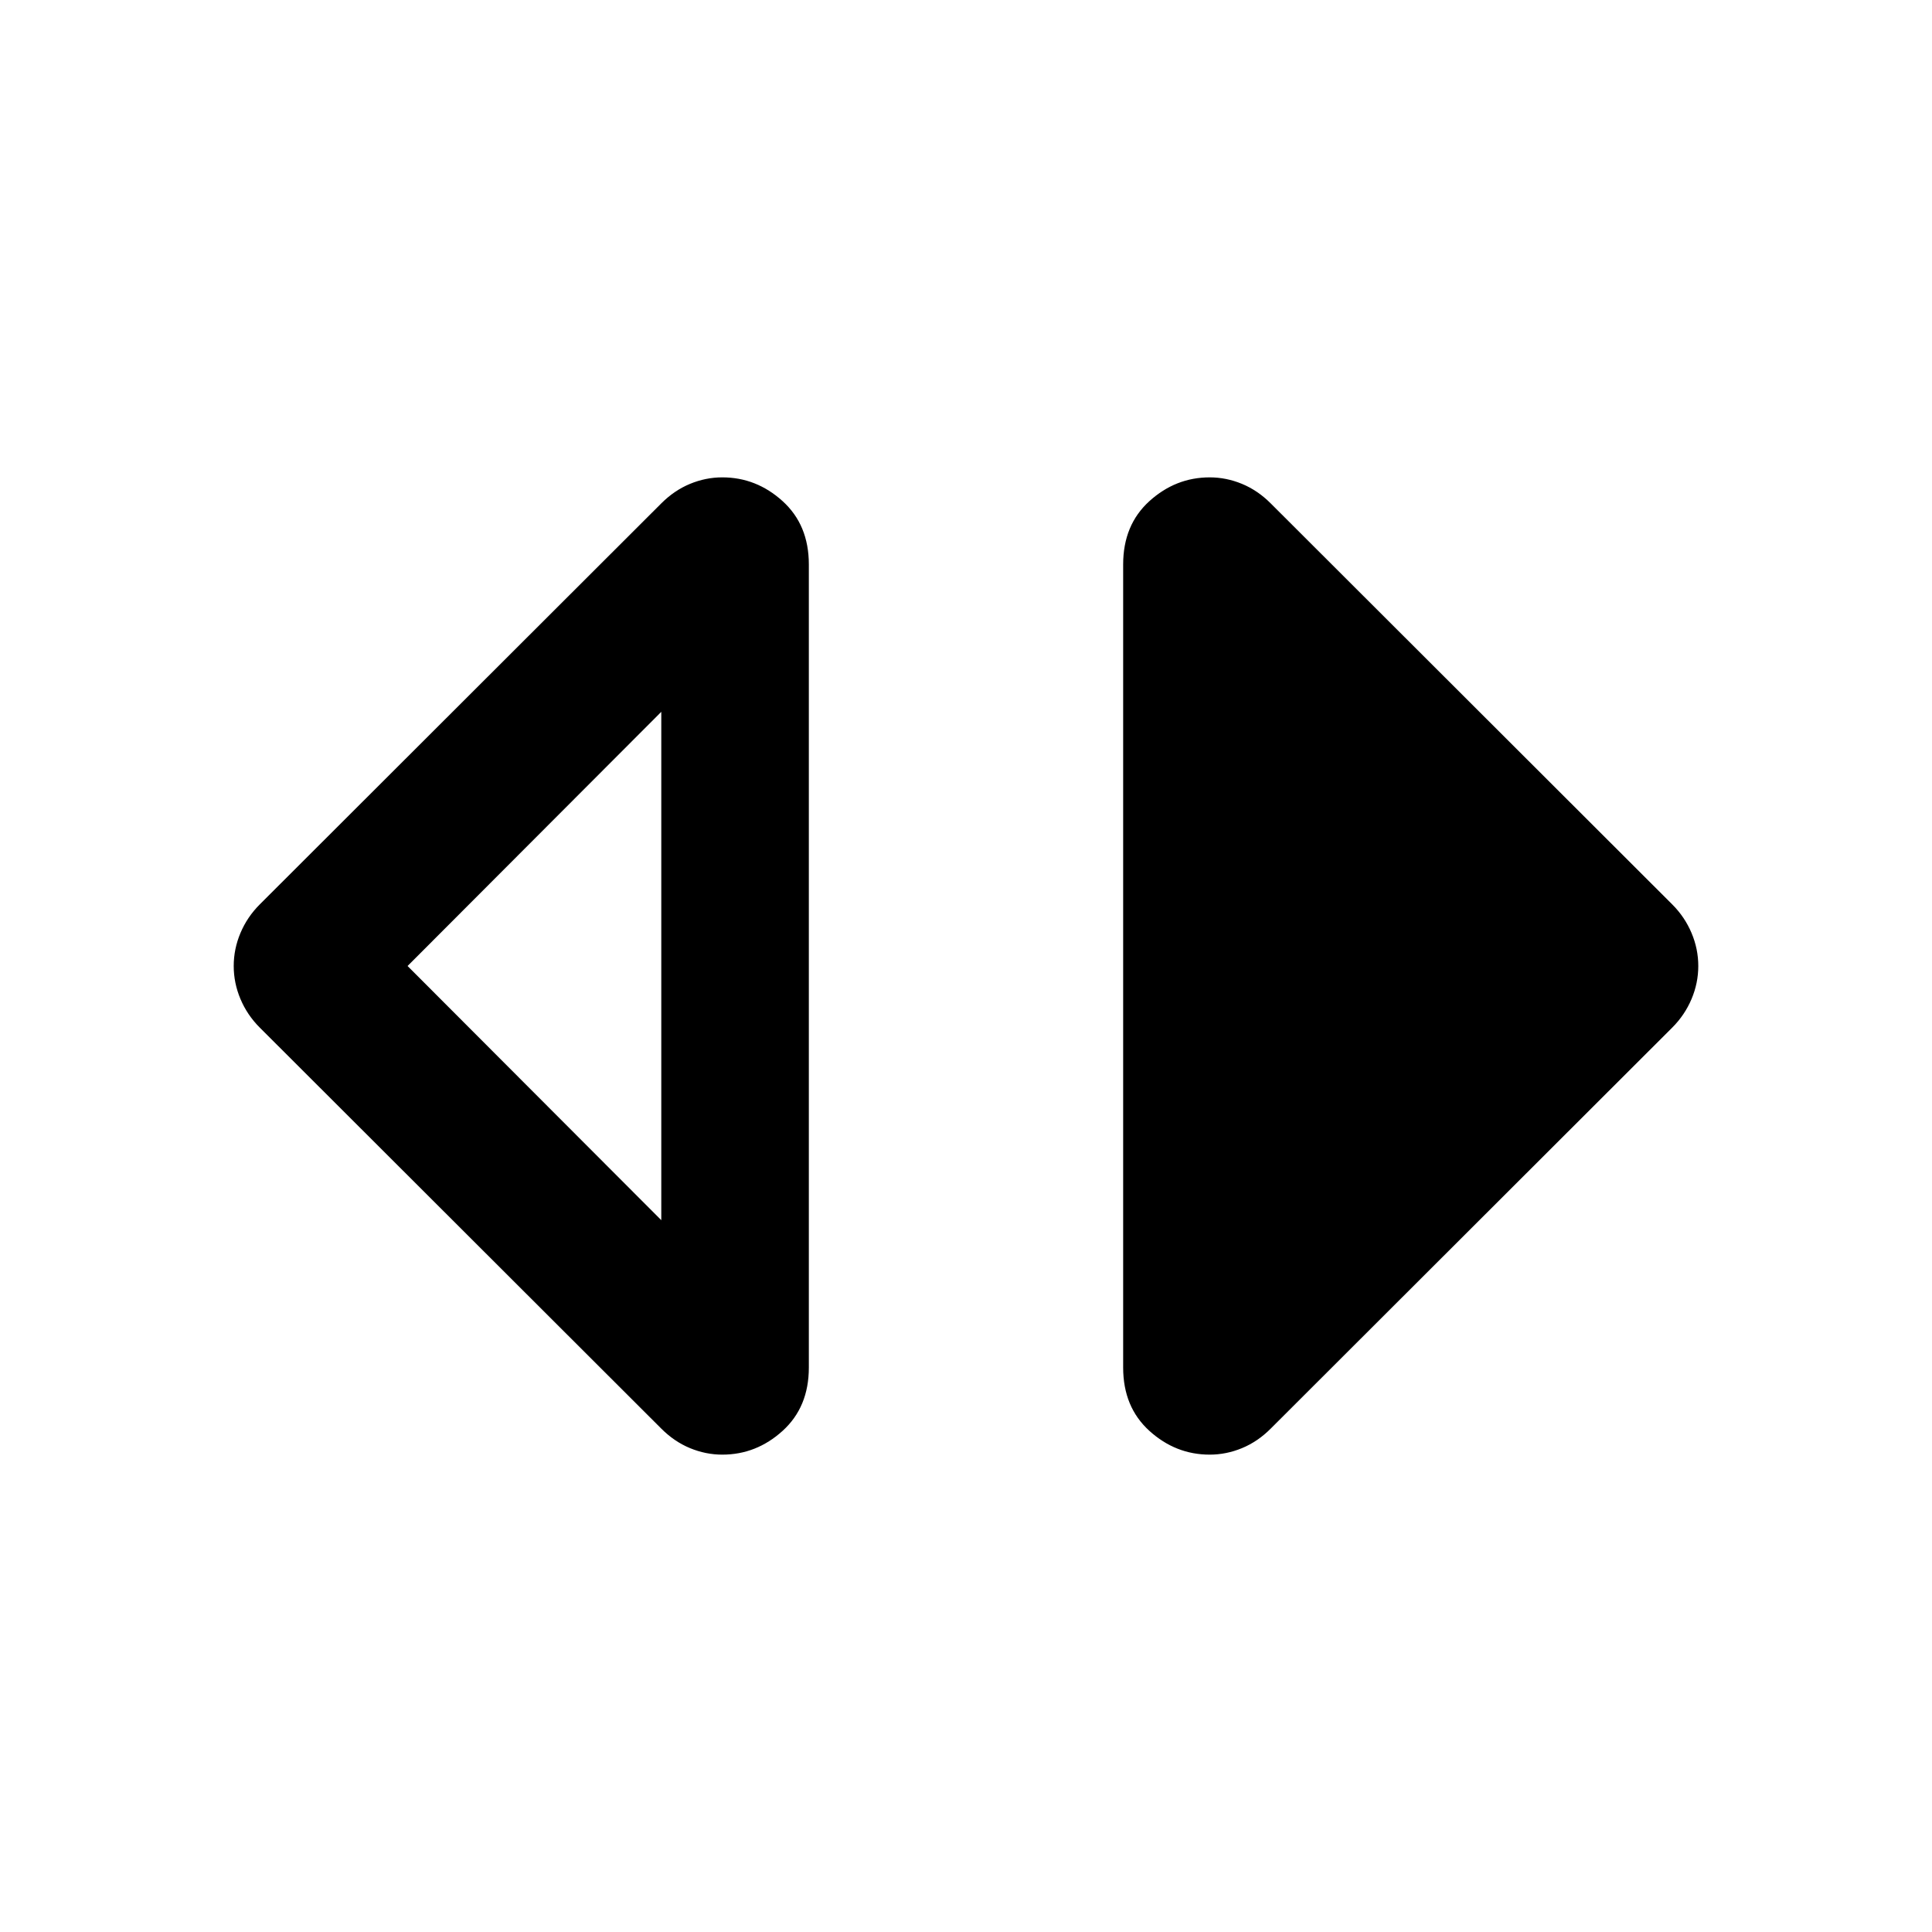 <svg xmlns="http://www.w3.org/2000/svg" height="24" viewBox="0 -960 960 960" width="24"><path d="M358.91-237.2q-8.21 0-16.04-3.23-7.83-3.24-14.28-9.7l-199.55-199.3q-6.21-6.22-9.56-14.17-3.35-7.94-3.35-16.4 0-8.46 3.35-16.4 3.35-7.95 9.56-14.17l199.55-199.3q6.45-6.46 14.28-9.7 7.83-3.23 16.04-3.23 16.92 0 29.96 11.81 13.04 11.82 13.04 31.45v399.08q0 19.63-13.04 31.45-13.04 11.81-29.96 11.81Zm-30.32-116.5v-252.6L202.52-480l126.07 126.3Zm272.5 116.5q-16.92 0-29.96-11.81-13.04-11.82-13.04-31.45v-399.08q0-19.63 13.04-31.45 13.04-11.81 29.96-11.81 8.21 0 16.04 3.23 7.83 3.24 14.28 9.7l199.55 199.3q6.21 6.22 9.56 14.17 3.35 7.94 3.35 16.4 0 8.46-3.35 16.4-3.35 7.95-9.56 14.17l-199.55 199.3q-6.45 6.46-14.28 9.7-7.83 3.23-16.04 3.23Z"/></svg>